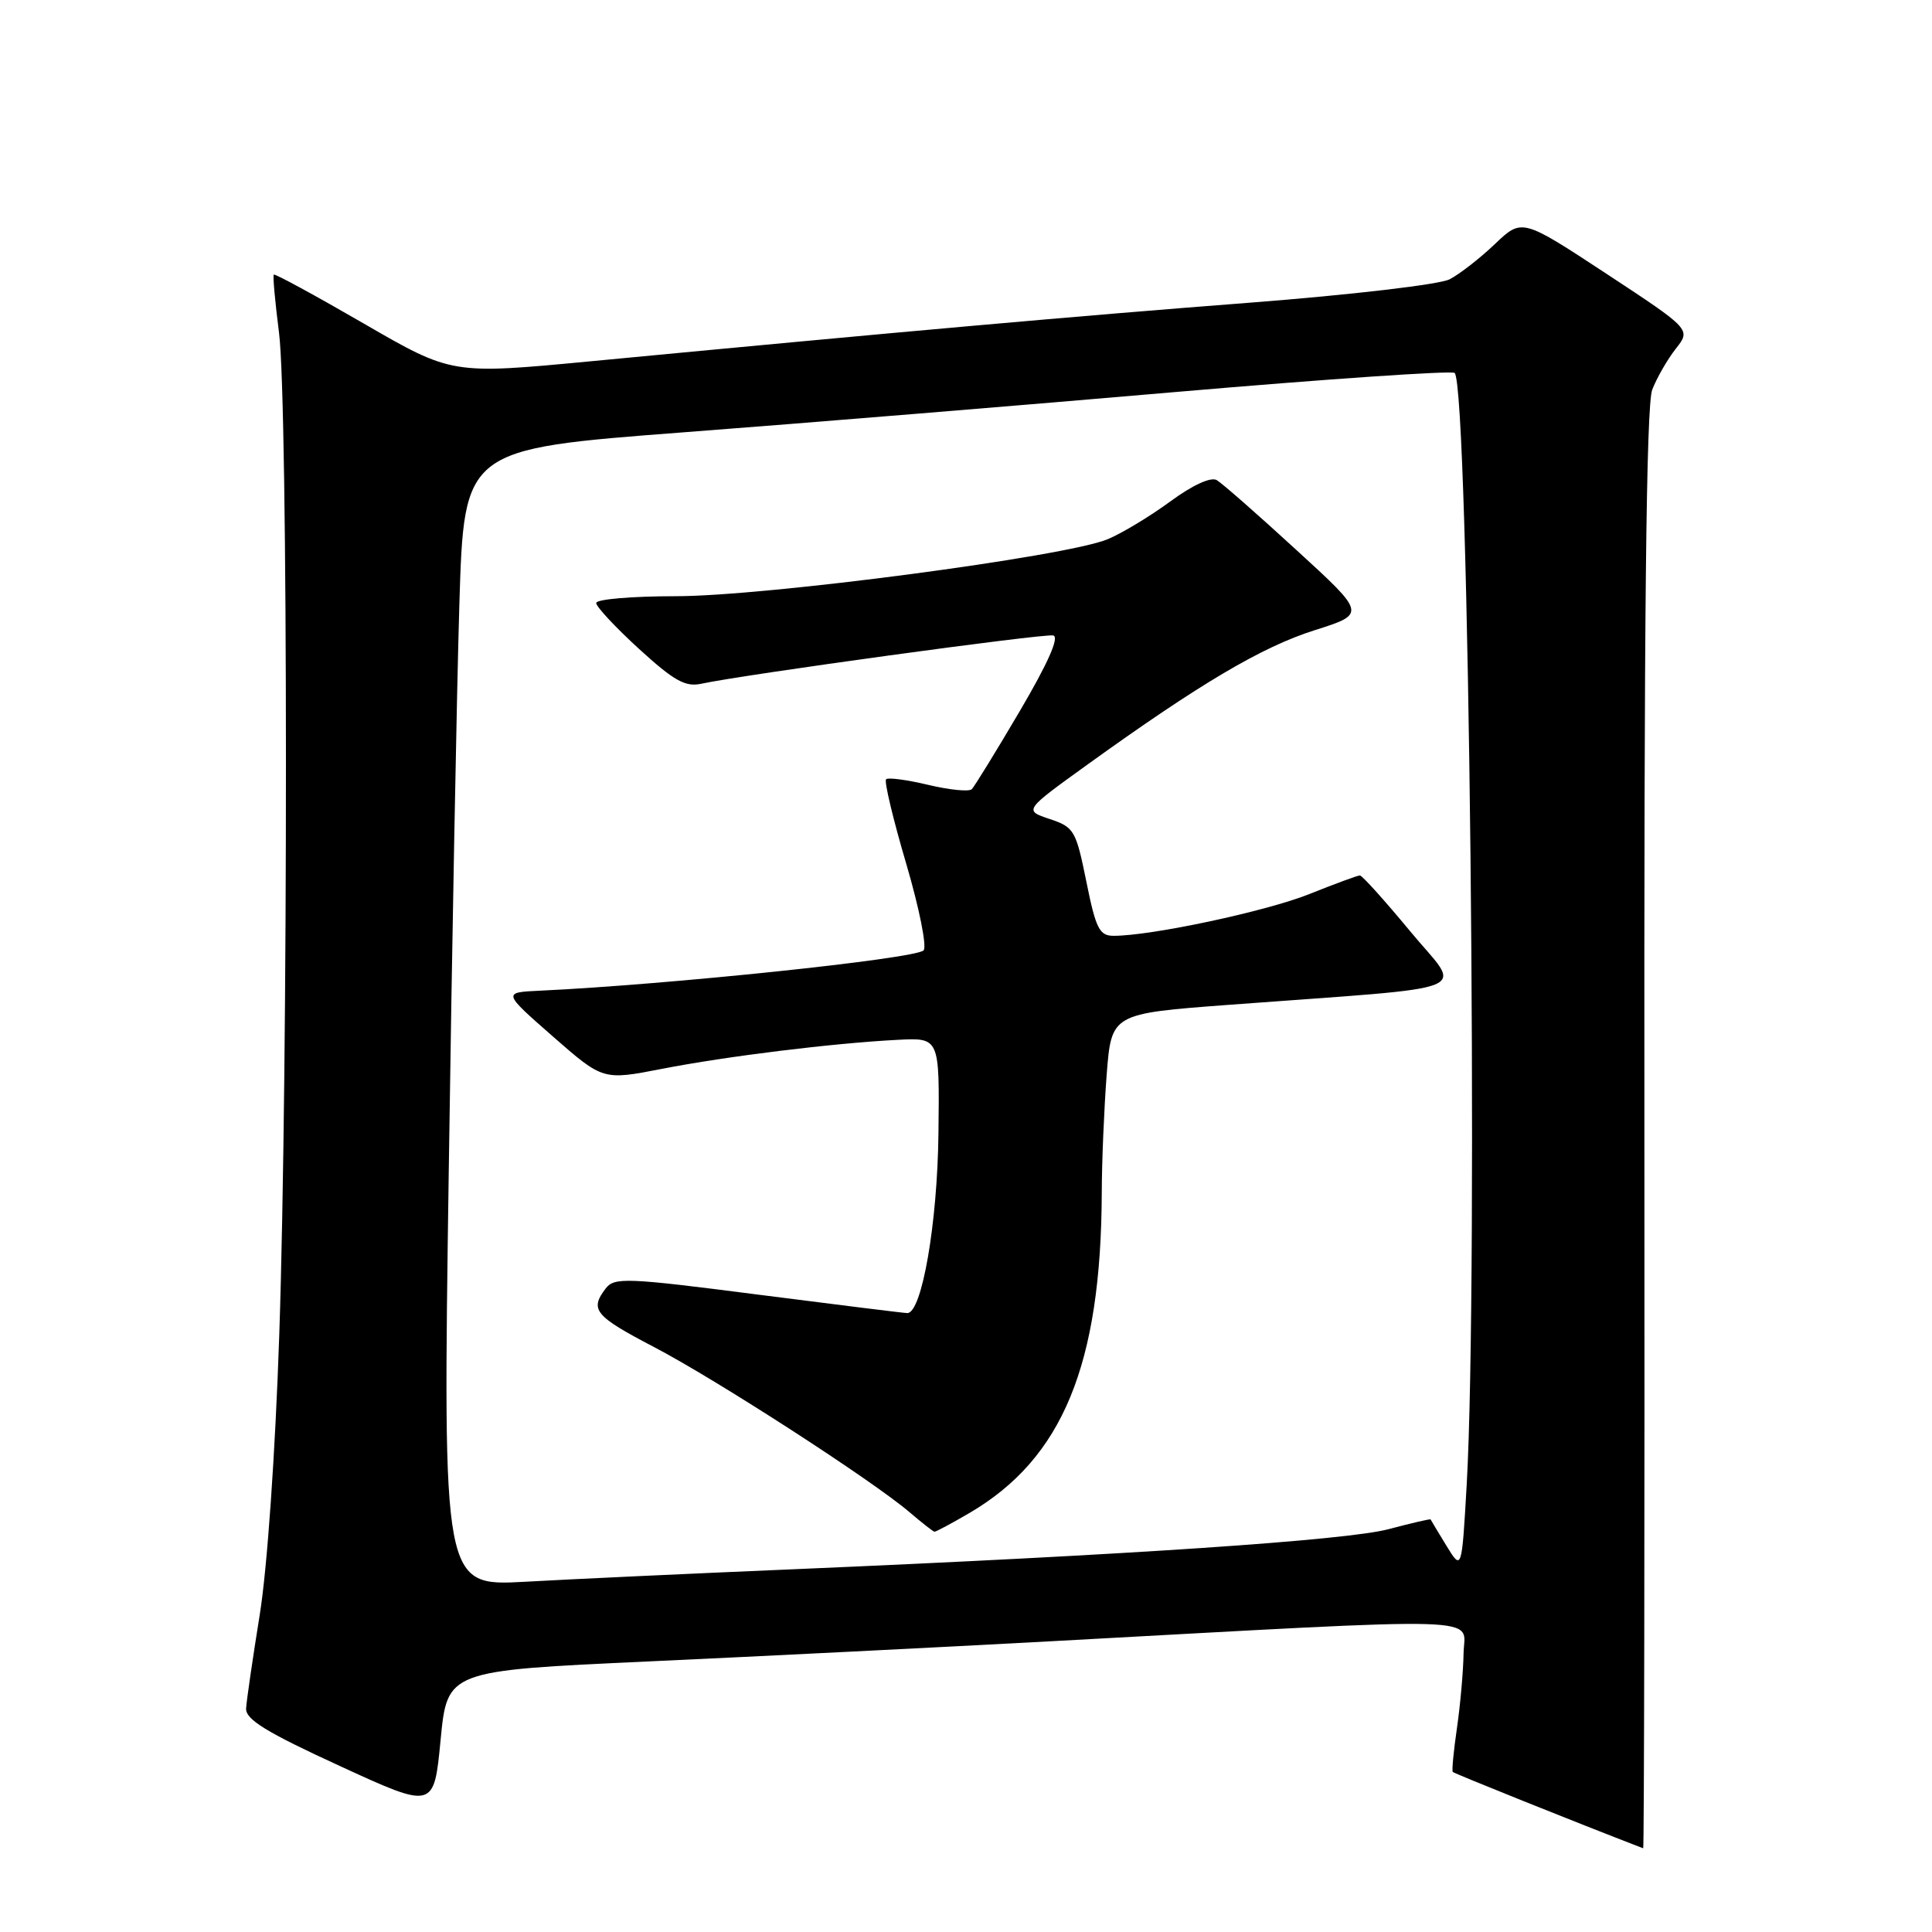 <?xml version="1.0" encoding="UTF-8" standalone="no"?>
<!DOCTYPE svg PUBLIC "-//W3C//DTD SVG 1.1//EN" "http://www.w3.org/Graphics/SVG/1.1/DTD/svg11.dtd" >
<svg xmlns="http://www.w3.org/2000/svg" xmlns:xlink="http://www.w3.org/1999/xlink" version="1.1" viewBox="0 0 256 256">
 <g >
 <path fill="currentColor"
d=" M 217.89 149.75 C 217.83 81.98 218.13 53.67 218.93 51.63 C 219.54 50.06 220.95 47.61 222.05 46.21 C 224.07 43.65 224.07 43.65 212.87 36.28 C 201.67 28.92 201.67 28.92 198.08 32.34 C 196.11 34.22 193.41 36.32 192.08 37.01 C 190.73 37.70 179.02 39.07 165.58 40.11 C 142.74 41.87 119.50 43.94 78.18 47.88 C 59.86 49.62 59.86 49.62 48.20 42.87 C 41.79 39.16 36.43 36.24 36.28 36.39 C 36.13 36.53 36.45 40.00 36.97 44.08 C 38.18 53.37 38.20 141.58 37.00 177.00 C 36.47 192.58 35.41 207.83 34.41 214.00 C 33.48 219.78 32.67 225.34 32.61 226.37 C 32.52 227.83 35.27 229.52 45.00 233.99 C 57.50 239.74 57.50 239.74 58.38 230.56 C 59.27 221.37 59.27 221.37 85.88 220.15 C 100.52 219.48 124.42 218.28 139.00 217.49 C 198.69 214.24 194.01 214.10 193.93 219.09 C 193.89 221.52 193.49 225.97 193.05 229.00 C 192.61 232.03 192.36 234.63 192.50 234.79 C 192.68 235.00 208.72 241.44 217.73 244.91 C 217.86 244.96 217.93 202.14 217.89 149.75 Z  M 59.46 155.34 C 59.89 125.18 60.53 91.28 60.87 80.00 C 61.50 59.50 61.50 59.50 90.50 57.29 C 106.45 56.08 135.84 53.67 155.82 51.94 C 175.80 50.22 192.42 49.08 192.75 49.42 C 194.65 51.32 195.92 169.38 194.34 196.82 C 193.69 208.13 193.69 208.13 191.66 204.82 C 190.54 202.99 189.60 201.42 189.56 201.33 C 189.53 201.24 187.02 201.82 184.00 202.62 C 178.43 204.10 149.62 206.04 105.00 207.94 C 91.53 208.51 75.59 209.25 69.59 209.59 C 58.67 210.19 58.67 210.19 59.46 155.34 Z  M 128.49 200.46 C 140.80 193.24 145.91 180.85 145.99 158.00 C 146.00 153.88 146.30 146.86 146.64 142.41 C 147.27 134.31 147.27 134.31 162.89 133.14 C 196.65 130.61 193.78 131.78 186.84 123.38 C 183.48 119.32 180.49 116.00 180.19 116.00 C 179.90 116.00 176.88 117.11 173.49 118.47 C 167.77 120.76 152.57 124.00 147.57 124.00 C 145.68 124.00 145.21 123.08 143.95 116.83 C 142.57 110.02 142.33 109.60 139.08 108.52 C 135.67 107.38 135.67 107.38 144.08 101.32 C 159.00 90.57 167.21 85.72 174.19 83.51 C 181.03 81.34 181.03 81.34 171.76 72.86 C 166.67 68.19 161.93 64.03 161.23 63.62 C 160.46 63.16 158.05 64.26 155.09 66.43 C 152.41 68.40 148.67 70.66 146.77 71.45 C 141.28 73.75 101.47 79.00 89.57 79.00 C 83.76 79.00 79.00 79.40 79.00 79.90 C 79.00 80.39 81.55 83.13 84.67 85.98 C 89.30 90.21 90.82 91.06 92.92 90.60 C 98.38 89.41 138.34 83.92 139.56 84.20 C 140.40 84.40 138.87 87.86 135.14 94.20 C 132.00 99.54 129.13 104.20 128.77 104.57 C 128.40 104.93 125.81 104.67 123.00 104.00 C 120.19 103.33 117.67 102.99 117.41 103.26 C 117.14 103.53 118.34 108.56 120.08 114.45 C 121.82 120.37 122.85 125.51 122.37 125.94 C 121.13 127.06 88.49 130.48 71.55 131.27 C 66.60 131.50 66.60 131.50 73.25 137.33 C 79.90 143.15 79.90 143.15 87.70 141.63 C 96.26 139.96 110.41 138.22 119.00 137.78 C 124.50 137.50 124.50 137.50 124.35 150.14 C 124.22 162.09 122.15 174.01 120.22 173.99 C 119.82 173.99 110.95 172.89 100.50 171.55 C 82.96 169.29 81.40 169.23 80.25 170.74 C 78.11 173.55 78.80 174.38 86.68 178.50 C 94.91 182.80 115.58 196.16 120.50 200.36 C 122.15 201.77 123.64 202.94 123.82 202.96 C 124.00 202.98 126.10 201.86 128.49 200.46 Z "/>
</g>
</svg>